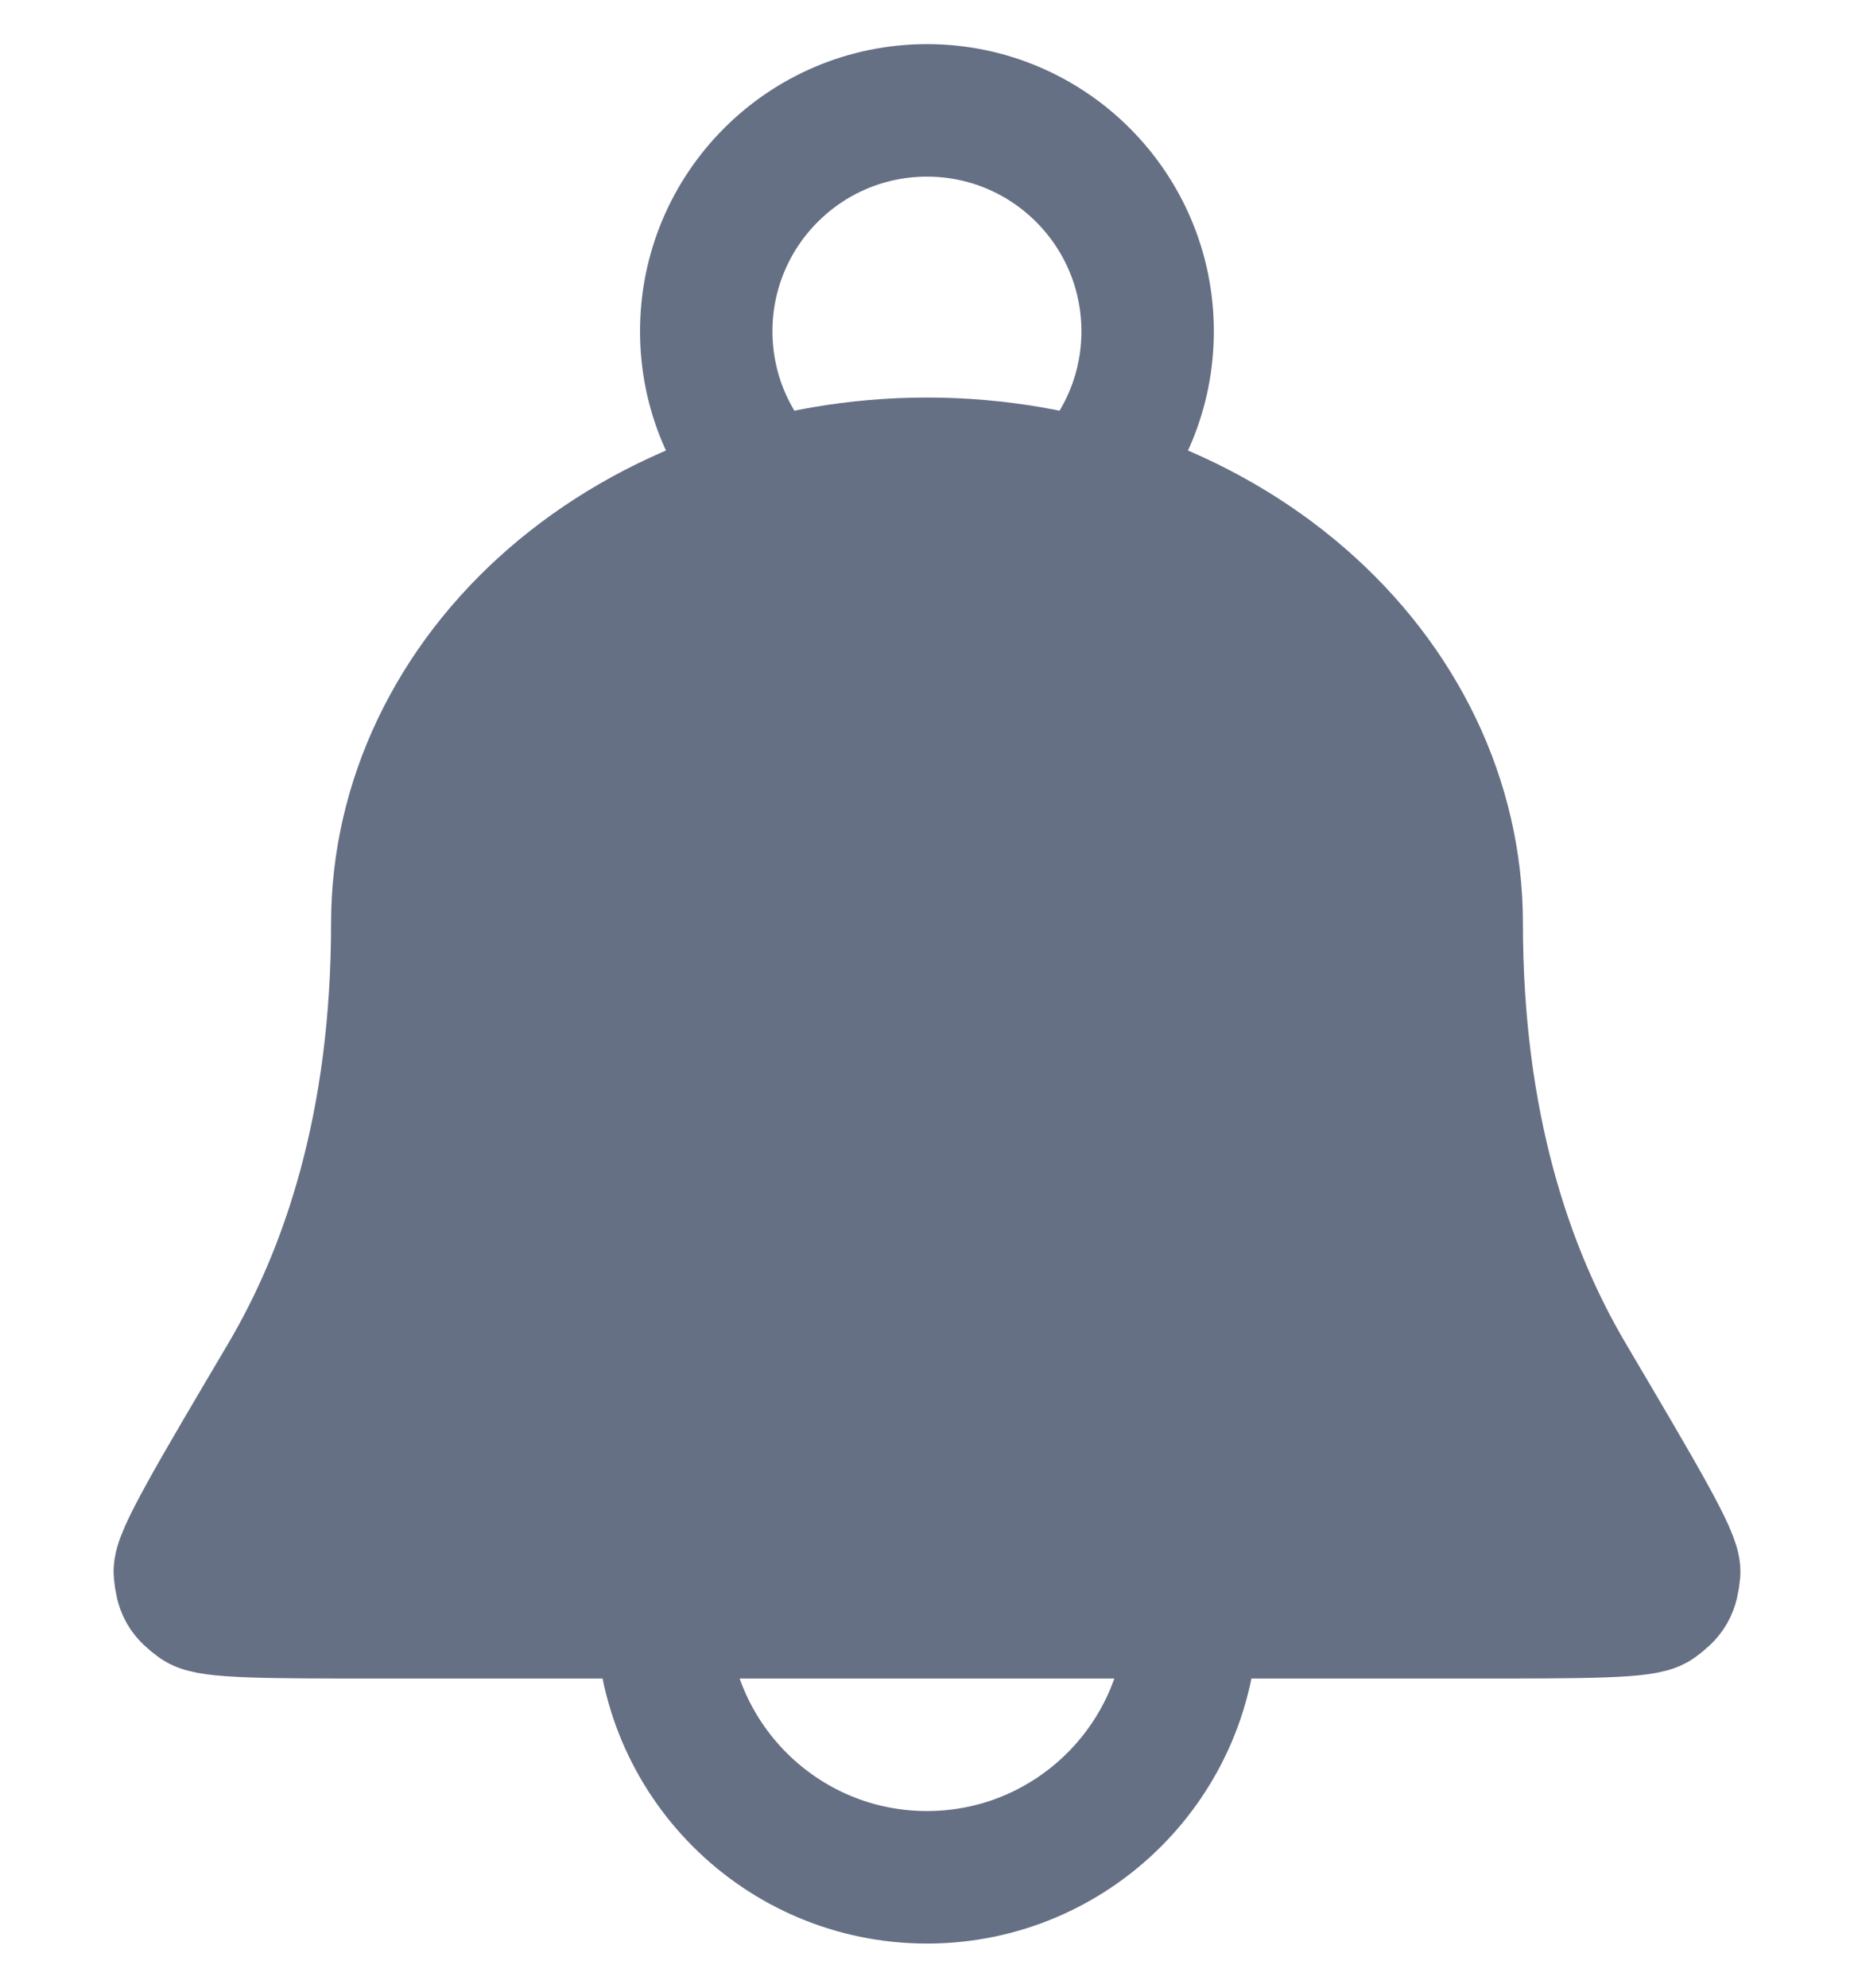 <svg width="14" height="15" viewBox="0 0 14 15" fill="none" xmlns="http://www.w3.org/2000/svg">
<path d="M11 6.967C11 6.047 10.578 5.165 9.828 4.515C9.078 3.865 8.061 3.5 7 3.5C5.939 3.5 4.922 3.865 4.171 4.515C3.421 5.165 3 6.047 3 6.967C3 8.488 2.623 9.6 2.152 10.396C1.615 11.304 1.347 11.757 1.358 11.866C1.37 11.99 1.392 12.029 1.493 12.102C1.581 12.167 2.022 12.167 2.905 12.167H11.094C11.977 12.167 12.419 12.167 12.507 12.102C12.607 12.029 12.63 11.99 12.642 11.866C12.652 11.757 12.384 11.304 11.848 10.396C11.377 9.6 11 8.488 11 6.967Z" fill="#667085"/>
<path d="M9 12.167C9 13.271 8.104 14.167 7 14.167C5.895 14.167 5 13.271 5 12.167M8.197 3.659C8.488 3.359 8.666 2.95 8.666 2.5C8.666 1.58 7.92 0.833 7 0.833C6.079 0.833 5.333 1.58 5.333 2.5C5.333 2.95 5.512 3.359 5.802 3.659M11 6.967C11 6.047 10.578 5.165 9.828 4.515C9.078 3.865 8.061 3.5 7 3.5C5.939 3.5 4.922 3.865 4.171 4.515C3.421 5.165 3 6.047 3 6.967C3 8.488 2.623 9.6 2.152 10.396C1.615 11.304 1.347 11.757 1.358 11.866C1.37 11.99 1.392 12.029 1.493 12.102C1.581 12.167 2.022 12.167 2.905 12.167H11.094C11.977 12.167 12.419 12.167 12.507 12.102C12.607 12.029 12.63 11.99 12.642 11.866C12.652 11.757 12.384 11.304 11.848 10.396C11.377 9.6 11 8.488 11 6.967Z" stroke="#667085" stroke-linecap="round" stroke-linejoin="round"/>
</svg>
